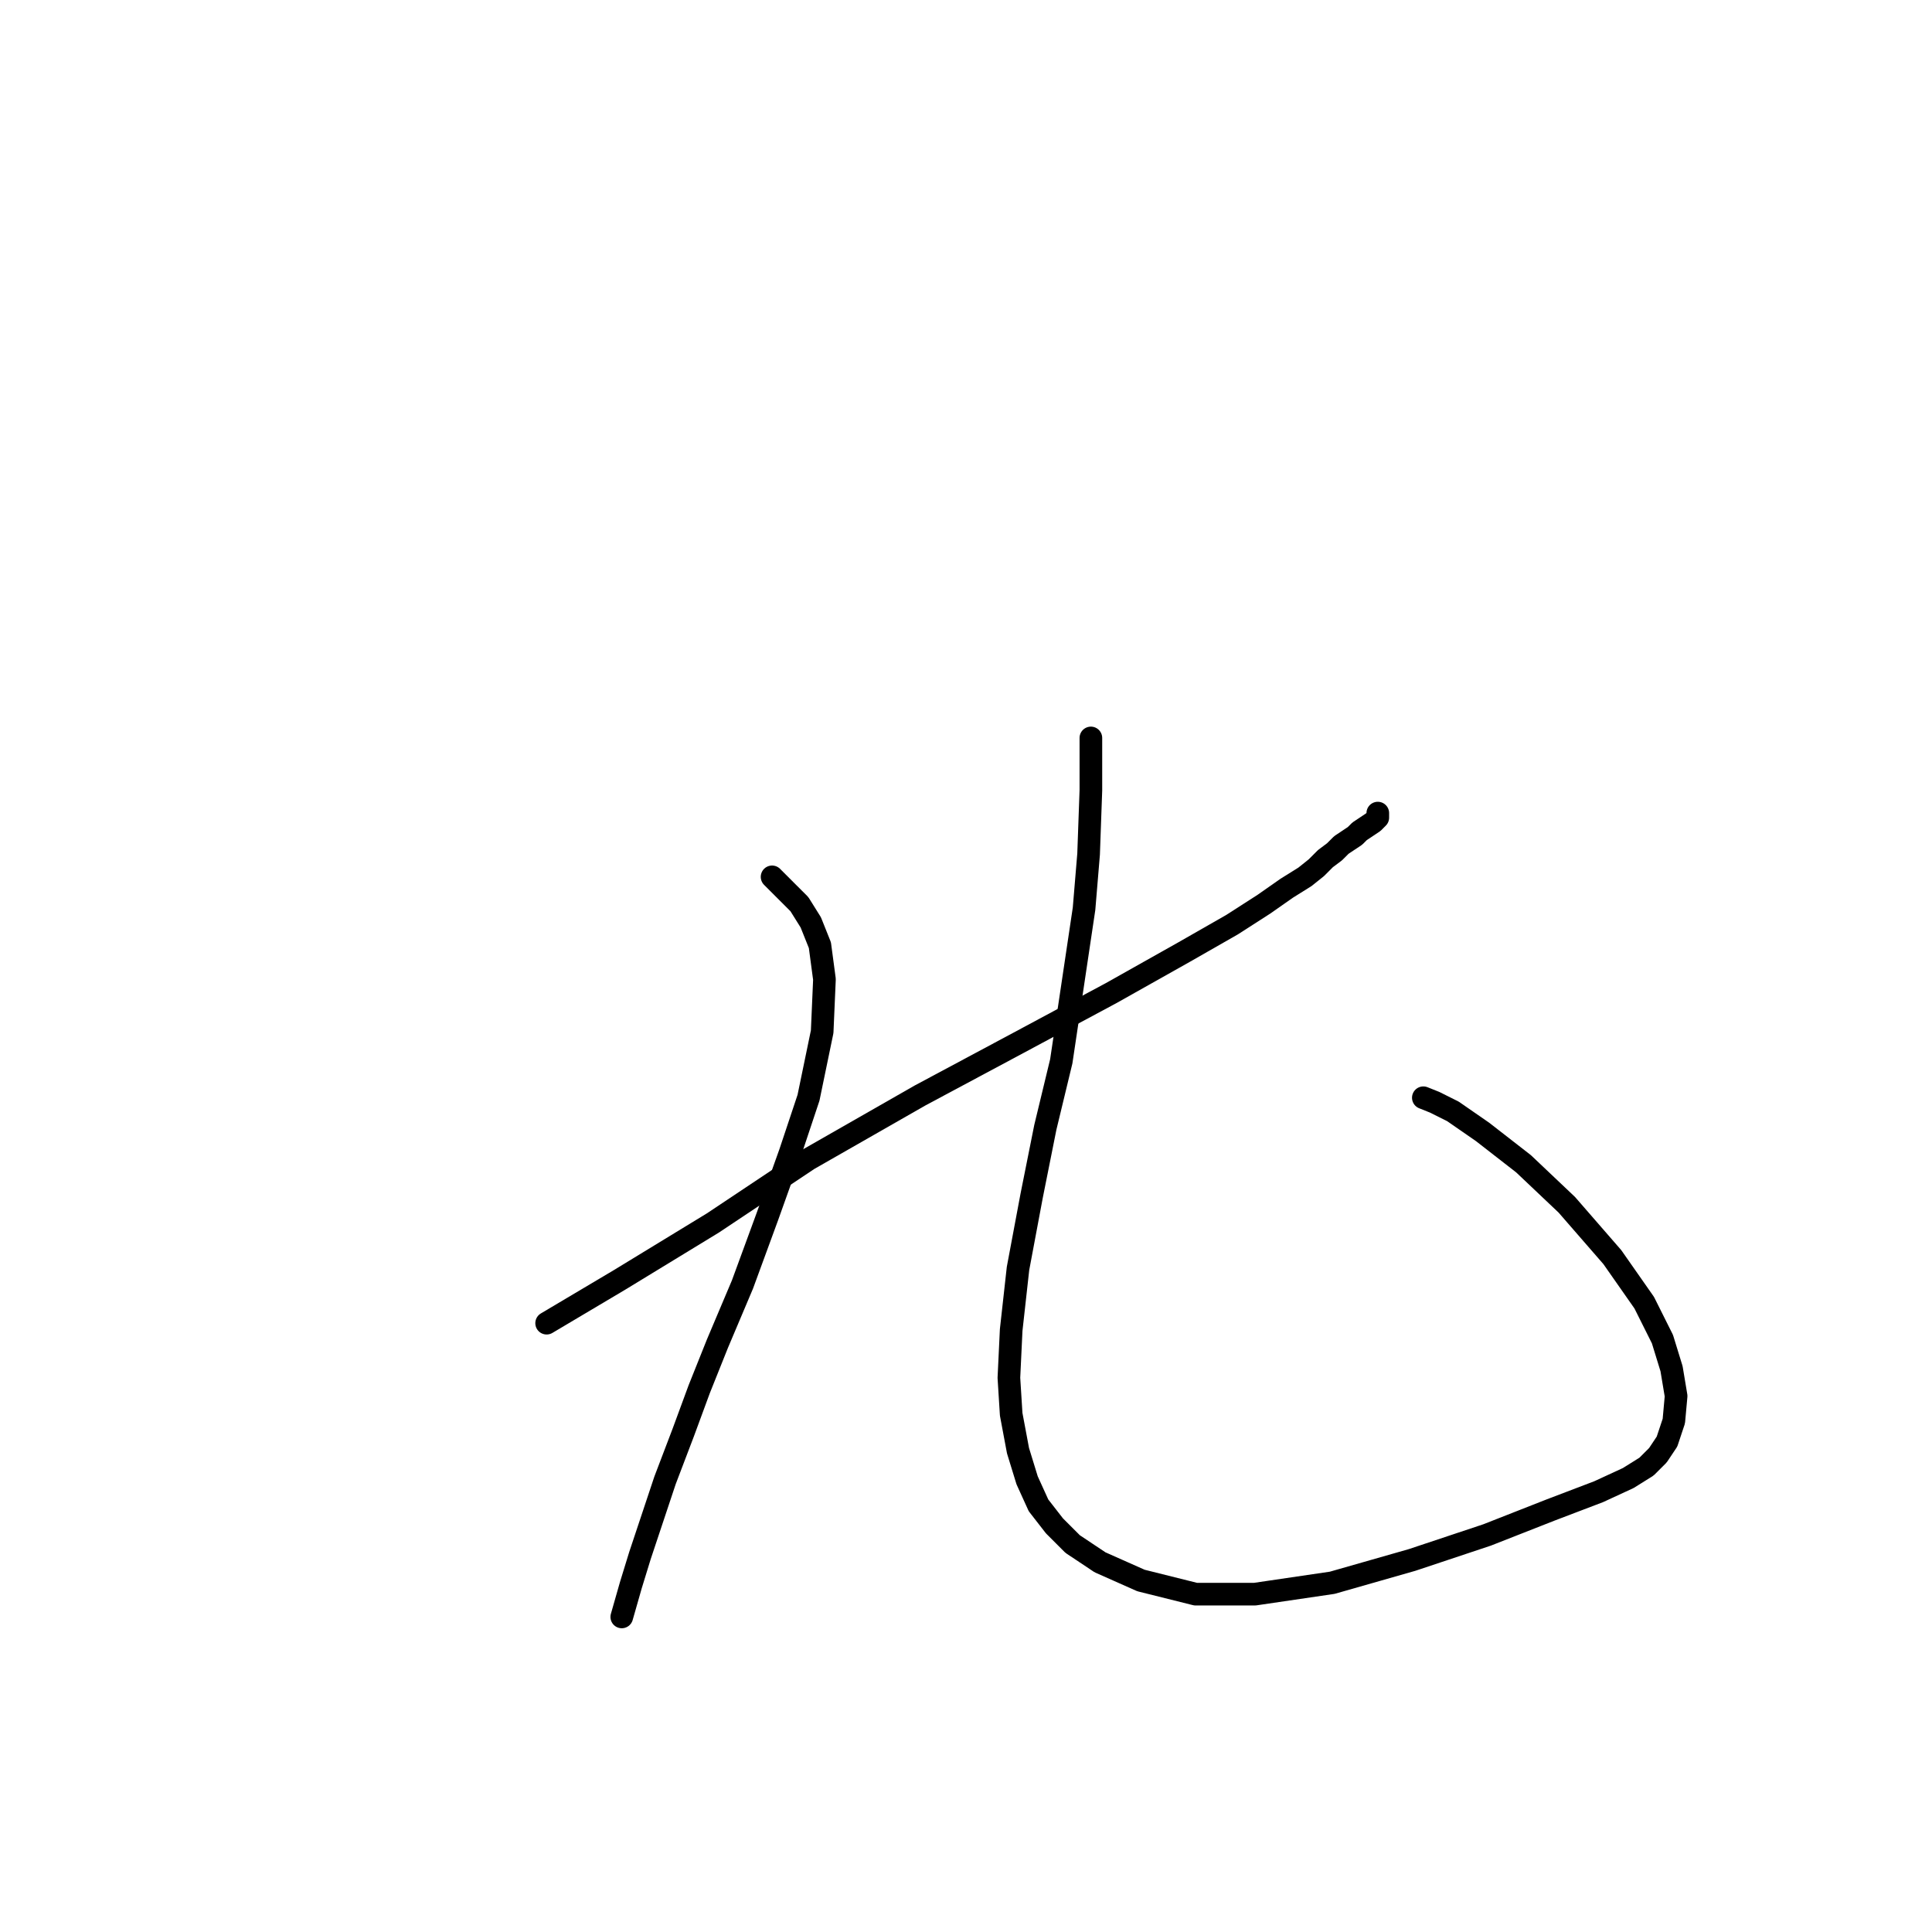 <?xml version="1.0" standalone="no"?>
    <svg width="256" height="256" xmlns="http://www.w3.org/2000/svg" version="1.1">
    <polyline stroke="black" stroke-width="3" stroke-linecap="round" fill="transparent" stroke-linejoin="round" points="102.304 116.188 104.114 117.998 105.925 119.808 107.433 122.222 108.64 125.24 109.244 129.766 108.942 136.706 107.132 145.456 104.718 152.697 101.701 161.146 98.381 170.198 95.062 178.043 92.648 184.078 90.536 189.811 88.122 196.147 86.312 201.578 84.803 206.104 83.596 210.027 82.389 214.251 82.389 214.251 " />
        <polyline stroke="black" stroke-width="3" stroke-linecap="round" fill="transparent" stroke-linejoin="round" points="72.432 175.328 82.088 169.595 94.459 162.051 107.132 153.603 121.917 145.154 134.891 138.214 147.262 131.576 156.918 126.145 163.254 122.524 167.479 119.808 170.496 117.696 172.91 116.188 174.419 114.981 175.625 113.774 176.832 112.868 177.738 111.963 178.643 111.36 179.548 110.756 180.152 110.153 181.057 109.549 181.962 108.946 182.565 108.342 182.565 107.739 182.565 107.739 " />
        <polyline stroke="black" stroke-width="3" stroke-linecap="round" fill="transparent" stroke-linejoin="round" points="144.547 97.782 144.547 104.722 144.245 113.17 143.642 120.412 140.624 140.628 138.512 149.378 136.702 158.43 134.891 168.086 133.986 176.233 133.684 182.569 133.986 187.397 134.891 192.225 136.098 196.147 137.607 199.466 139.719 202.182 142.133 204.596 145.754 207.01 151.185 209.424 158.427 211.234 166.272 211.234 176.531 209.725 187.091 206.708 197.049 203.389 205.497 200.07 211.834 197.656 215.756 195.845 218.17 194.337 219.679 192.828 220.886 191.018 221.791 188.302 222.093 184.983 221.489 181.362 220.282 177.44 217.868 172.612 213.644 166.577 207.609 159.637 201.876 154.206 196.445 149.982 192.523 147.266 190.109 146.059 188.6 145.456 188.6 145.456 " />
        </svg>